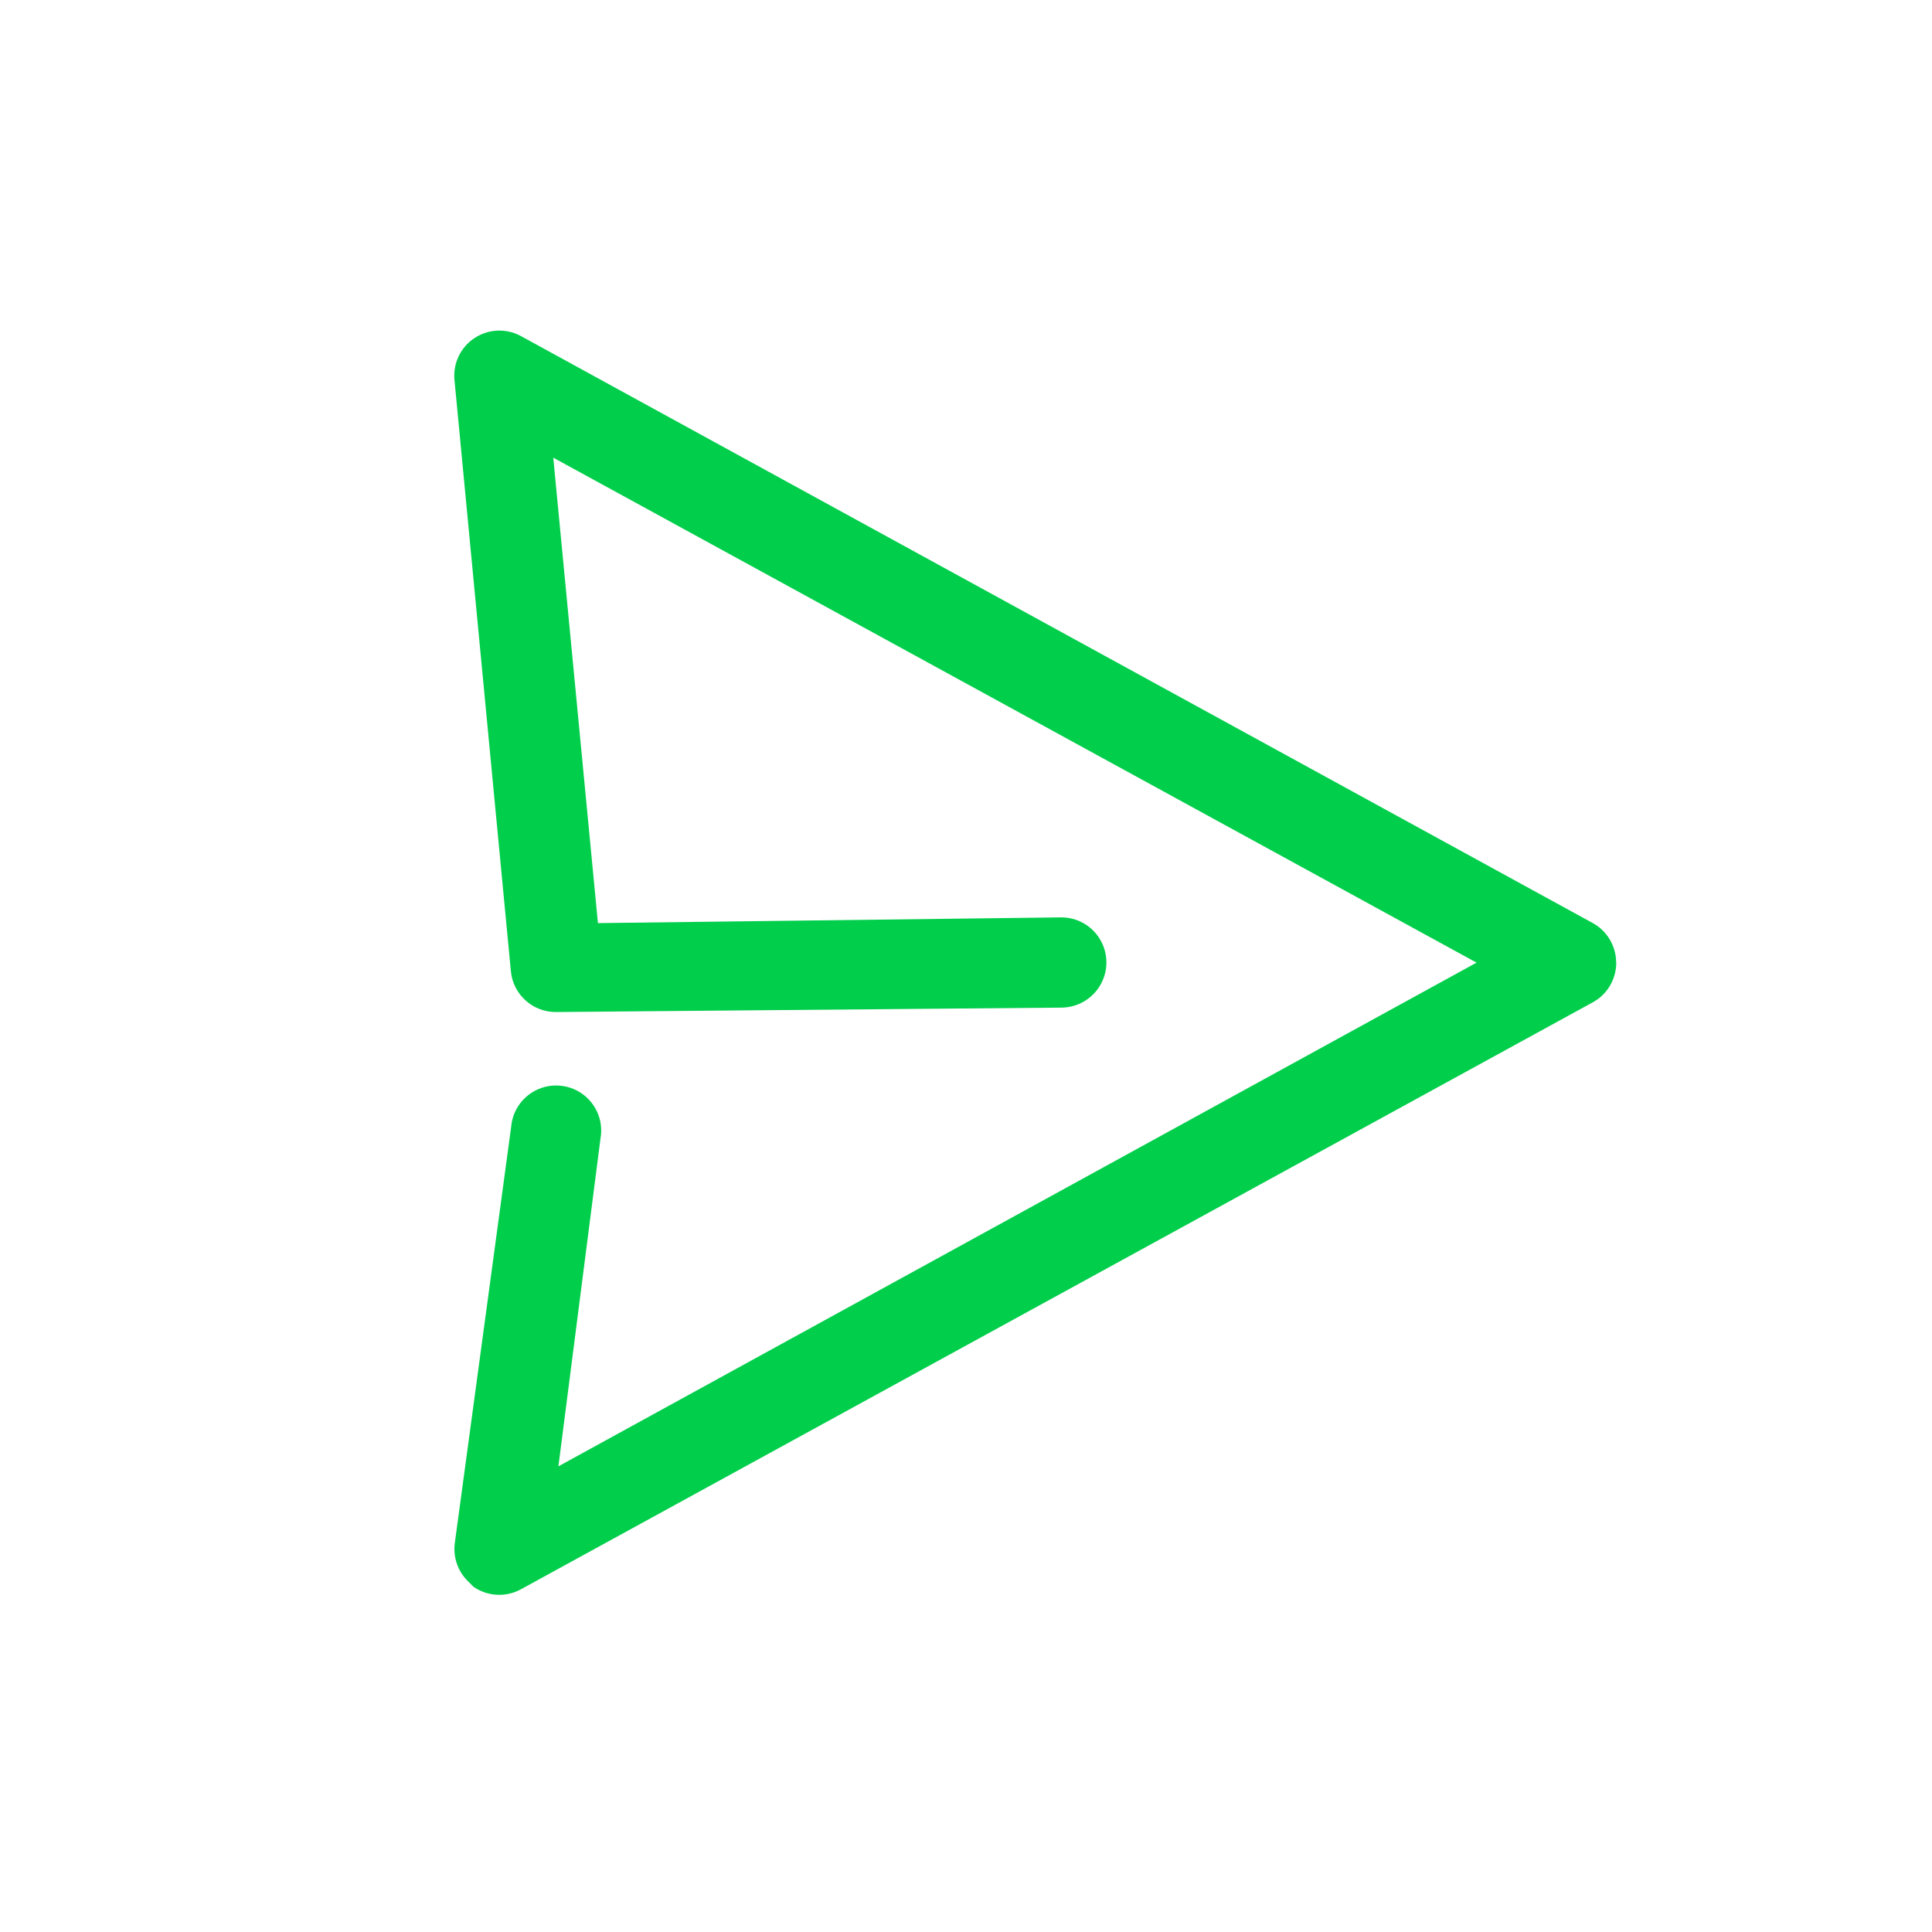 <svg xmlns="http://www.w3.org/2000/svg" width="35" height="35" viewBox="0 0 35 35">
    <path fill="#01CE4B" d="M29.278 17.439c0-.302-.166-.58-.433-.722L9.44 6.09c-.265-.146-.589-.133-.842.033-.252.165-.393.457-.365.758l1.022 10.714c.04.422.397.743.82.739l9.16-.08c.292-.004.56-.163.703-.417.144-.254.14-.566-.008-.817-.149-.252-.42-.404-.712-.401l-8.386.104-.809-8.432 16.726 9.148-16.633 9.125.762-5.937c.054-.296-.06-.597-.294-.784-.235-.188-.554-.23-.83-.113-.277.118-.466.378-.493.677l-1.022 7.549c-.033.253.054.508.236.687l.104.104c.254.175.584.193.855.046L28.84 18.166c.271-.14.44-.422.44-.727z"/>
</svg>
